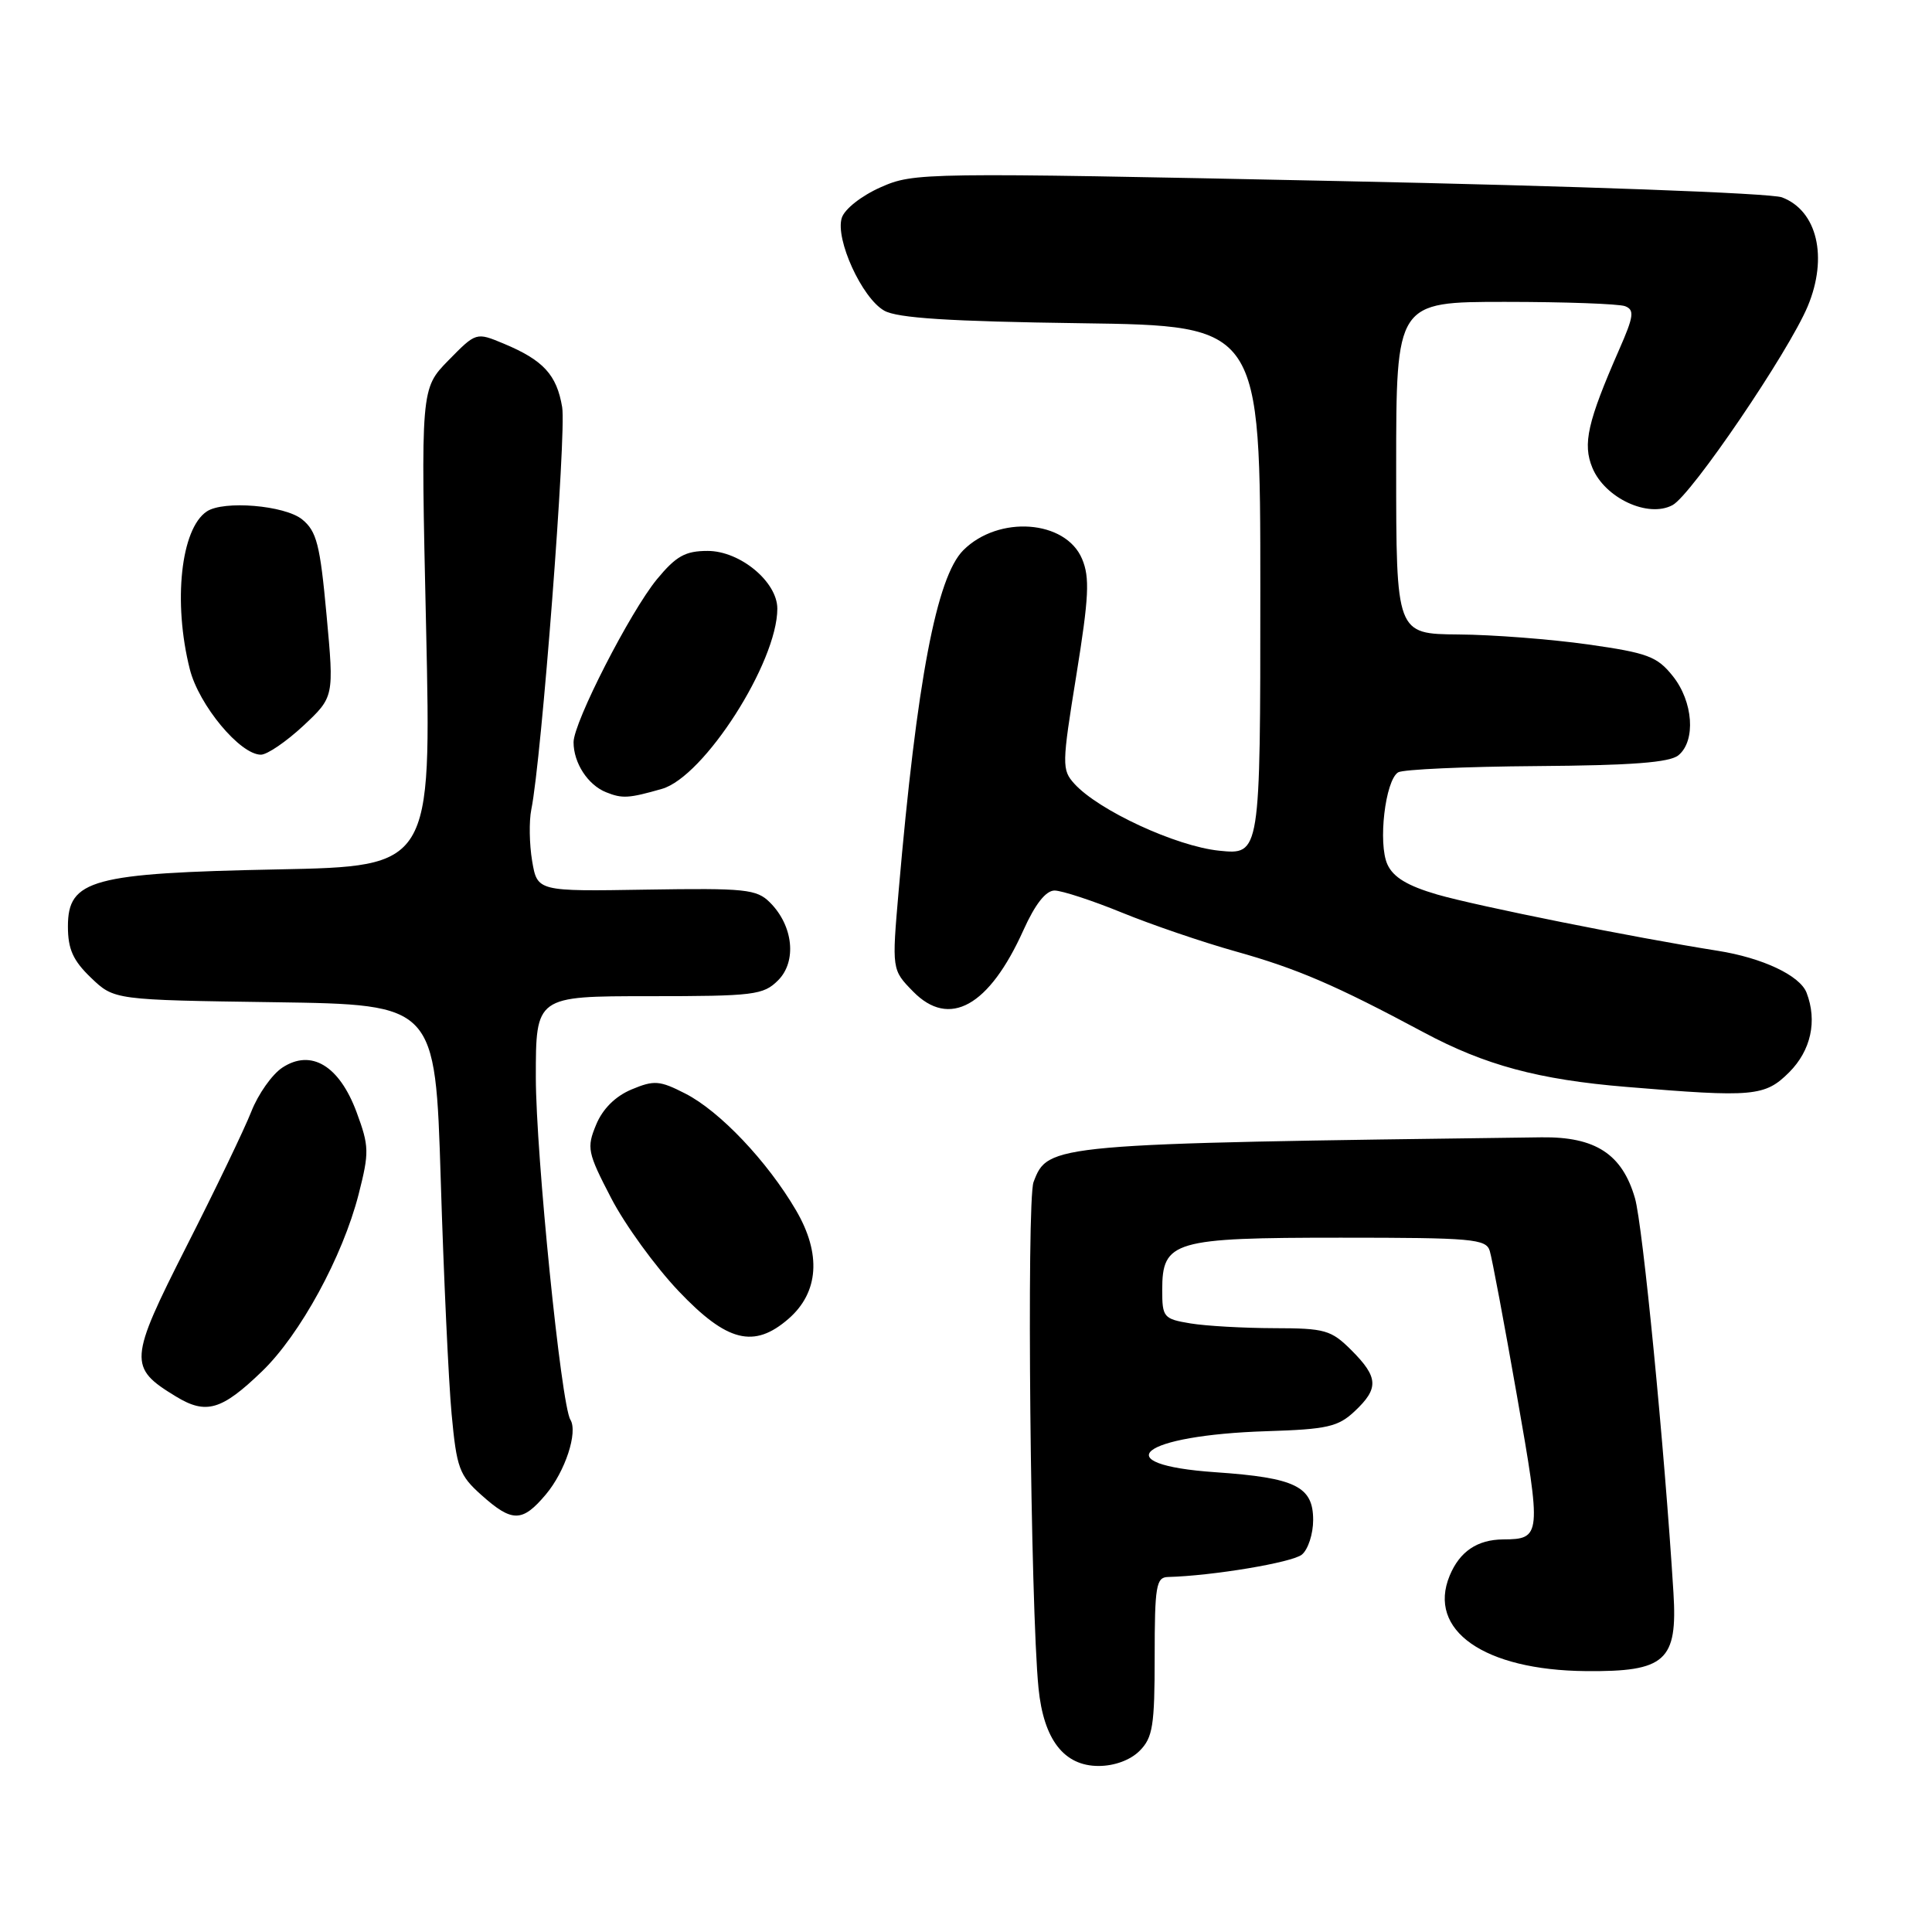 <?xml version="1.0" encoding="UTF-8" standalone="no"?>
<!DOCTYPE svg PUBLIC "-//W3C//DTD SVG 1.1//EN" "http://www.w3.org/Graphics/SVG/1.1/DTD/svg11.dtd" >
<svg xmlns="http://www.w3.org/2000/svg" xmlns:xlink="http://www.w3.org/1999/xlink" version="1.1" viewBox="0 0 256 256">
 <g >
 <path fill="currentColor"
d=" M 151.00 232.00 C 152.75 230.25 153.00 228.67 153.00 219.50 C 153.00 210.18 153.20 209.00 154.75 208.96 C 160.65 208.81 171.25 207.04 172.51 205.99 C 173.33 205.31 174.00 203.25 174.00 201.41 C 174.00 196.96 171.66 195.81 161.08 195.08 C 146.26 194.06 151.10 190.17 167.87 189.64 C 175.85 189.39 177.31 189.06 179.50 187.00 C 182.73 183.97 182.65 182.50 179.08 178.92 C 176.38 176.23 175.58 176.00 168.83 175.99 C 164.80 175.98 159.81 175.70 157.75 175.36 C 154.18 174.77 154.00 174.55 154.00 170.93 C 154.00 164.43 155.47 164.00 177.66 164.00 C 195.08 164.00 196.92 164.16 197.40 165.75 C 197.70 166.71 199.32 175.34 201.00 184.92 C 204.27 203.51 204.23 203.95 199.18 203.98 C 195.74 204.01 193.42 205.58 192.09 208.78 C 189.09 216.02 196.64 221.31 210.14 221.43 C 220.69 221.53 222.30 220.08 221.74 211.03 C 220.55 191.80 217.67 162.30 216.64 158.76 C 214.95 152.92 211.40 150.61 204.26 150.70 C 139.07 151.55 138.87 151.57 136.95 156.63 C 136.01 159.10 136.54 213.06 137.61 223.70 C 138.29 230.52 140.99 234.00 145.57 234.00 C 147.67 234.00 149.78 233.22 151.00 232.00 Z  M 72.33 198.02 C 74.89 194.98 76.60 189.78 75.58 188.12 C 74.35 186.15 71.01 152.94 71.00 142.75 C 71.00 132.00 71.00 132.00 86.00 132.00 C 99.91 132.00 101.15 131.85 103.10 129.90 C 105.61 127.39 105.11 122.66 102.02 119.58 C 100.26 117.82 98.77 117.67 85.64 117.88 C 71.20 118.12 71.20 118.12 70.51 114.08 C 70.14 111.86 70.09 108.80 70.40 107.27 C 71.75 100.70 75.07 57.39 74.49 53.95 C 73.77 49.66 72.00 47.73 66.76 45.54 C 63.09 44.01 63.09 44.01 59.42 47.75 C 55.75 51.50 55.75 51.50 56.46 83.15 C 57.16 114.79 57.16 114.79 36.83 115.20 C 12.16 115.69 9.00 116.55 9.00 122.76 C 9.00 125.77 9.68 127.28 12.06 129.56 C 15.13 132.50 15.13 132.50 36.41 132.80 C 57.68 133.11 57.68 133.11 58.40 156.30 C 58.79 169.06 59.44 183.04 59.84 187.36 C 60.51 194.54 60.85 195.48 63.80 198.11 C 67.87 201.75 69.21 201.73 72.33 198.02 Z  M 34.72 181.71 C 39.77 176.84 45.40 166.52 47.52 158.25 C 48.94 152.67 48.92 151.89 47.25 147.37 C 44.96 141.20 41.23 138.96 37.42 141.46 C 36.06 142.35 34.21 144.97 33.30 147.29 C 32.39 149.60 28.53 157.64 24.72 165.13 C 17.06 180.25 16.99 181.20 23.31 185.04 C 27.31 187.48 29.37 186.87 34.72 181.71 Z  M 104.48 174.75 C 108.50 171.25 108.86 166.14 105.47 160.36 C 101.68 153.88 95.36 147.22 90.80 144.90 C 87.40 143.16 86.67 143.11 83.68 144.36 C 81.54 145.26 79.86 146.92 78.99 149.03 C 77.72 152.09 77.84 152.71 80.98 158.75 C 82.81 162.29 86.85 167.85 89.94 171.10 C 96.34 177.83 99.91 178.72 104.48 174.75 Z  M 237.08 142.08 C 239.96 139.19 240.82 135.29 239.38 131.54 C 238.50 129.26 233.55 126.92 227.59 125.98 C 216.63 124.25 195.69 120.05 190.44 118.53 C 186.50 117.38 184.61 116.24 183.84 114.54 C 182.57 111.76 183.55 103.40 185.26 102.34 C 185.88 101.95 194.14 101.58 203.61 101.51 C 216.23 101.42 221.25 101.04 222.41 100.07 C 224.73 98.15 224.36 92.96 221.65 89.58 C 219.58 86.98 218.31 86.51 210.41 85.39 C 205.51 84.70 197.79 84.10 193.25 84.07 C 185.00 84.00 185.00 84.00 185.00 62.00 C 185.00 40.00 185.00 40.00 199.42 40.00 C 207.35 40.00 214.51 40.26 215.33 40.57 C 216.60 41.06 216.49 41.91 214.55 46.32 C 210.35 55.91 209.69 58.83 211.00 61.99 C 212.66 66.00 218.39 68.67 221.62 66.93 C 224.12 65.60 236.99 46.65 239.53 40.59 C 242.25 34.08 240.79 27.91 236.12 26.15 C 234.65 25.59 208.79 24.64 177.35 23.99 C 122.15 22.84 121.12 22.86 116.70 24.81 C 114.15 25.94 111.91 27.70 111.54 28.87 C 110.65 31.68 114.21 39.49 117.16 41.16 C 118.88 42.15 125.79 42.59 143.25 42.83 C 167.00 43.16 167.00 43.16 167.00 78.22 C 167.00 113.28 167.00 113.28 161.53 112.72 C 155.82 112.13 145.56 107.38 142.36 103.85 C 140.69 102.00 140.70 101.33 142.62 89.47 C 144.29 79.12 144.42 76.52 143.38 74.06 C 141.21 68.89 132.31 68.24 127.64 72.91 C 124.10 76.46 121.49 90.18 119.08 118.00 C 118.17 128.50 118.17 128.50 120.99 131.38 C 125.79 136.29 131.06 133.36 135.61 123.25 C 137.17 119.79 138.58 118.00 139.74 118.00 C 140.71 118.01 144.73 119.32 148.67 120.93 C 152.61 122.54 159.36 124.84 163.67 126.05 C 171.92 128.36 176.97 130.54 188.66 136.80 C 196.76 141.14 203.87 143.06 215.50 144.02 C 232.36 145.43 233.86 145.29 237.08 142.08 Z  M 87.71 104.53 C 93.29 102.93 103.00 87.76 103.00 80.65 C 103.00 77.09 98.06 73.00 93.77 73.00 C 90.80 73.00 89.59 73.68 87.05 76.75 C 83.50 81.07 76.00 95.72 76.00 98.35 C 76.00 101.10 77.90 104.02 80.32 104.98 C 82.46 105.84 83.31 105.79 87.71 104.53 Z  M 40.18 96.18 C 44.27 92.35 44.27 92.35 43.27 81.50 C 42.41 72.13 41.96 70.39 40.03 68.82 C 37.73 66.96 29.62 66.28 27.40 67.77 C 23.96 70.06 22.91 79.79 25.15 88.67 C 26.35 93.43 31.81 100.00 34.57 100.00 C 35.40 100.00 37.92 98.28 40.18 96.18 Z "/>
</g>
</svg>